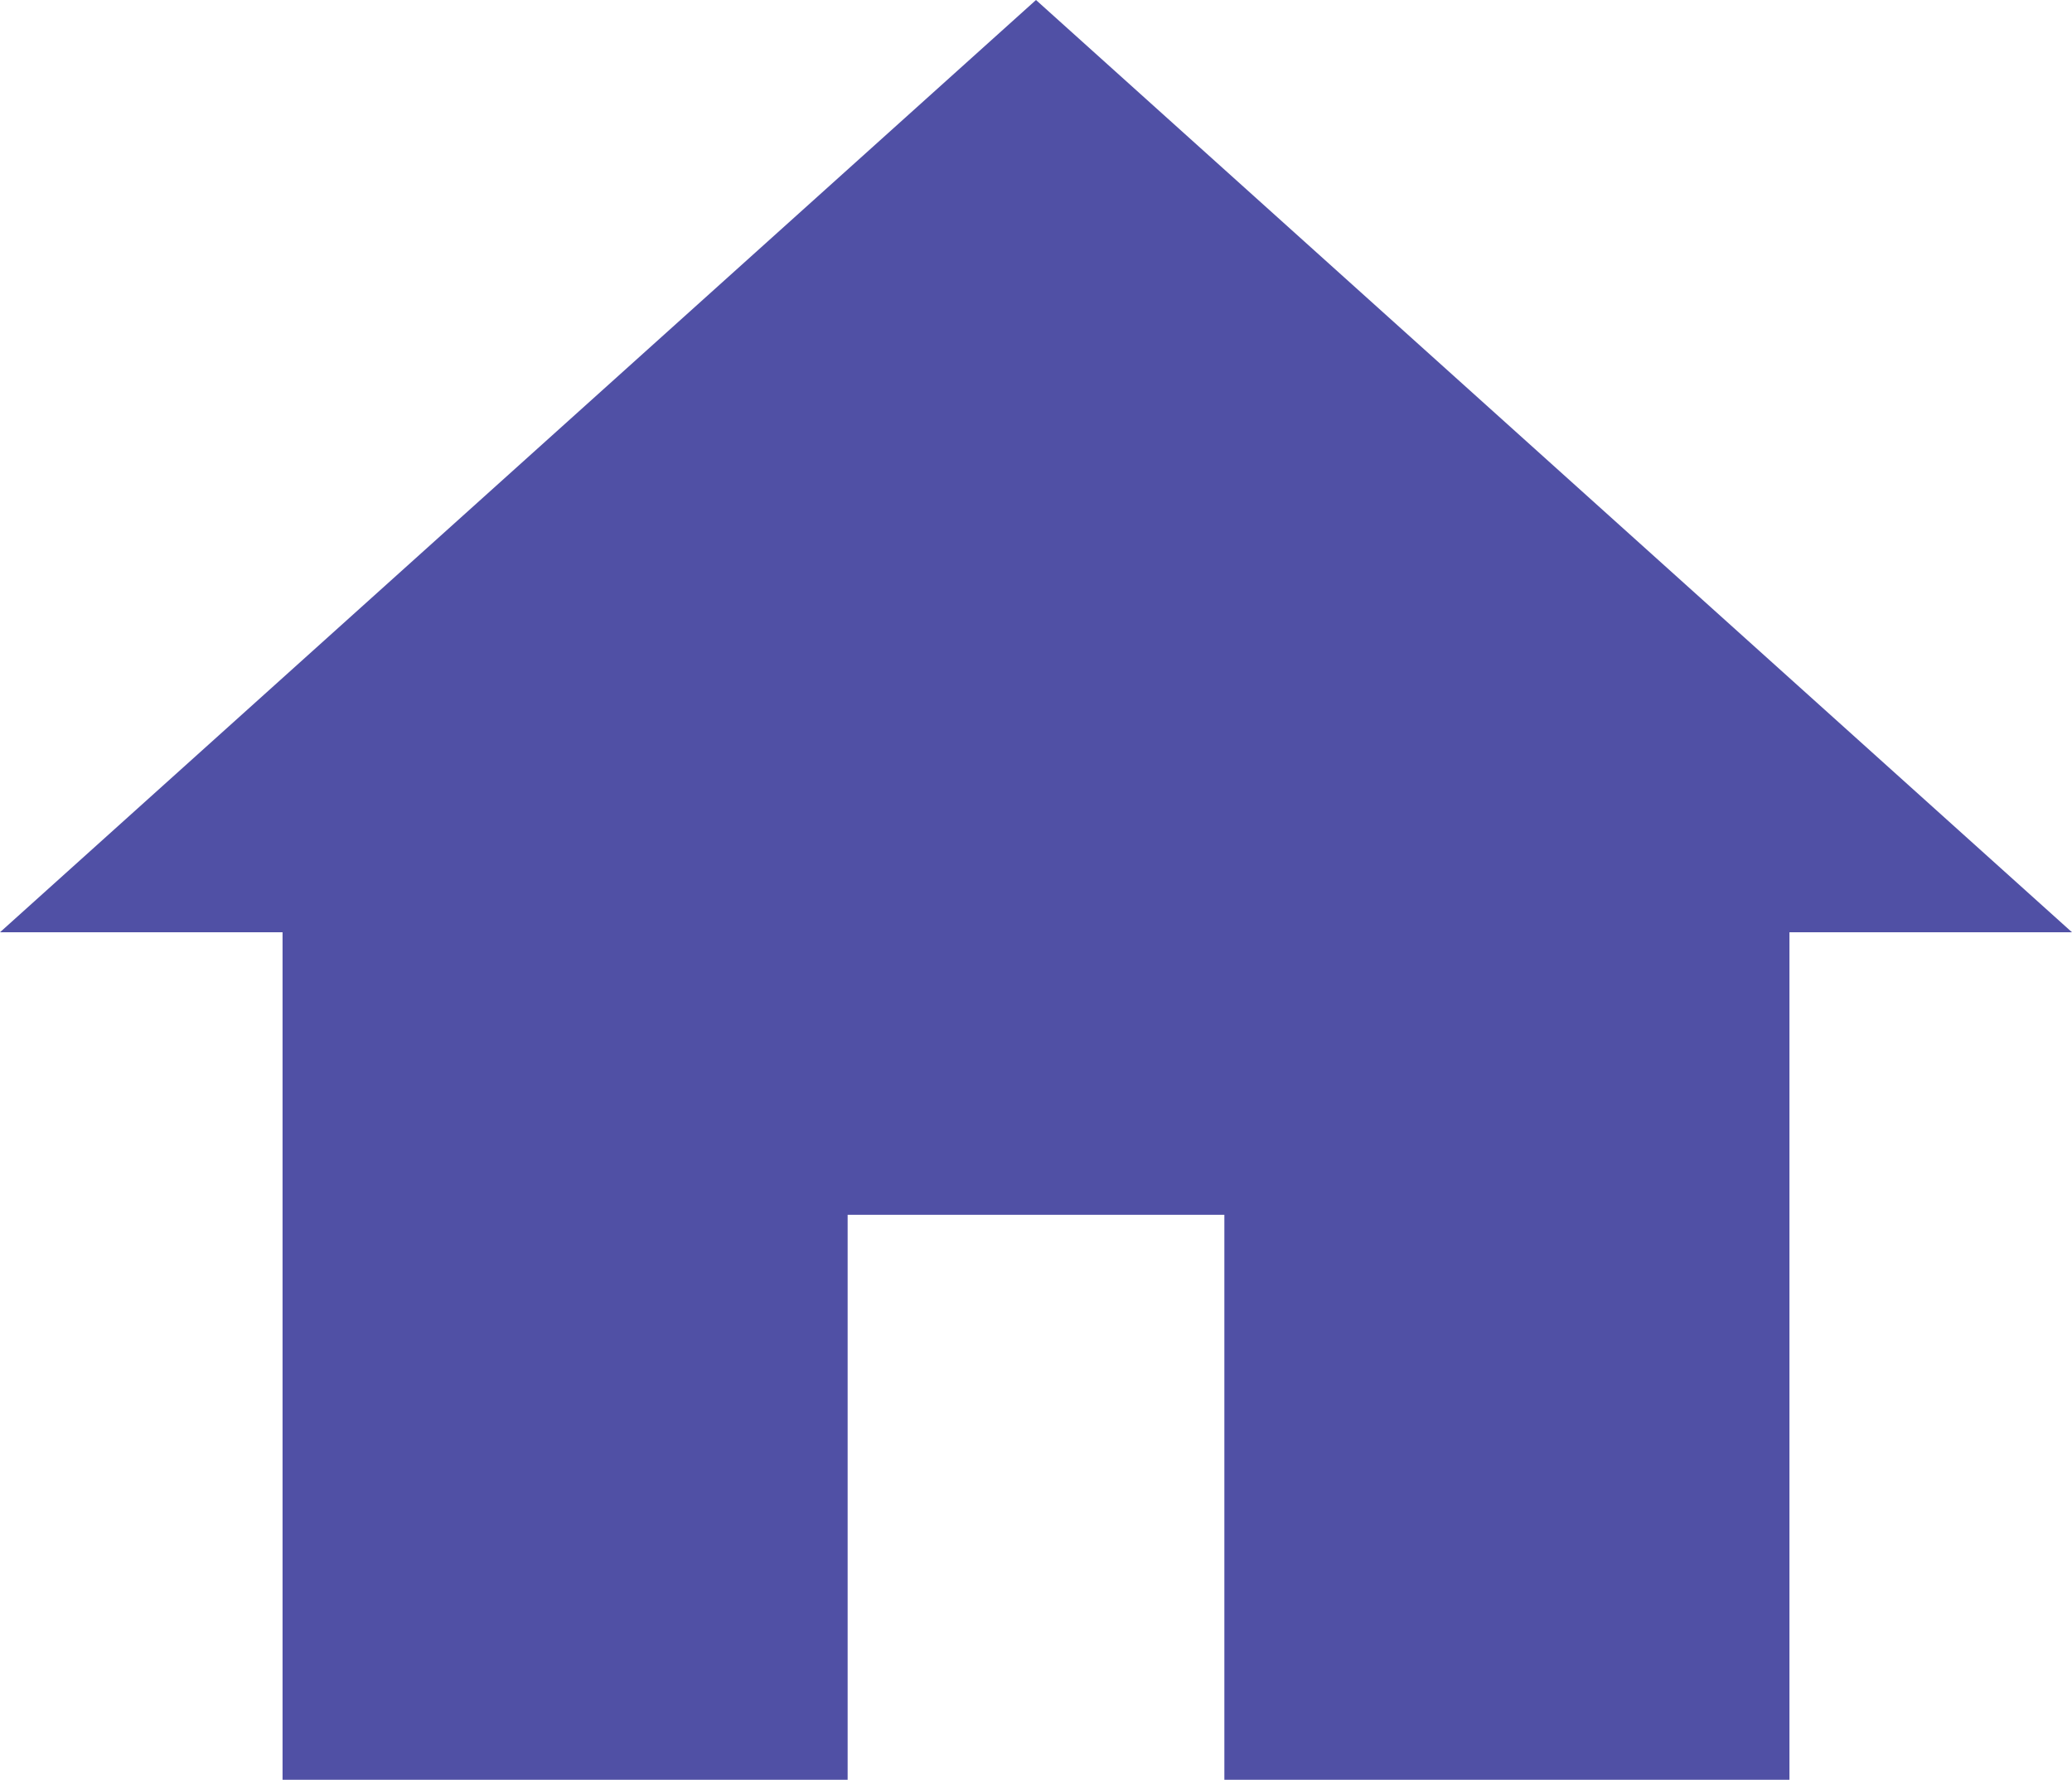 <svg xmlns="http://www.w3.org/2000/svg" width="22" height="18.9" viewBox="0 0 22 18.9"><defs><style>.a{fill:#5050a5;}</style></defs><path class="a" d="M12,2.1,1,12H4v9h6V15h4v6h6V12h3Z" transform="translate(-1 -2.1)"/></svg>